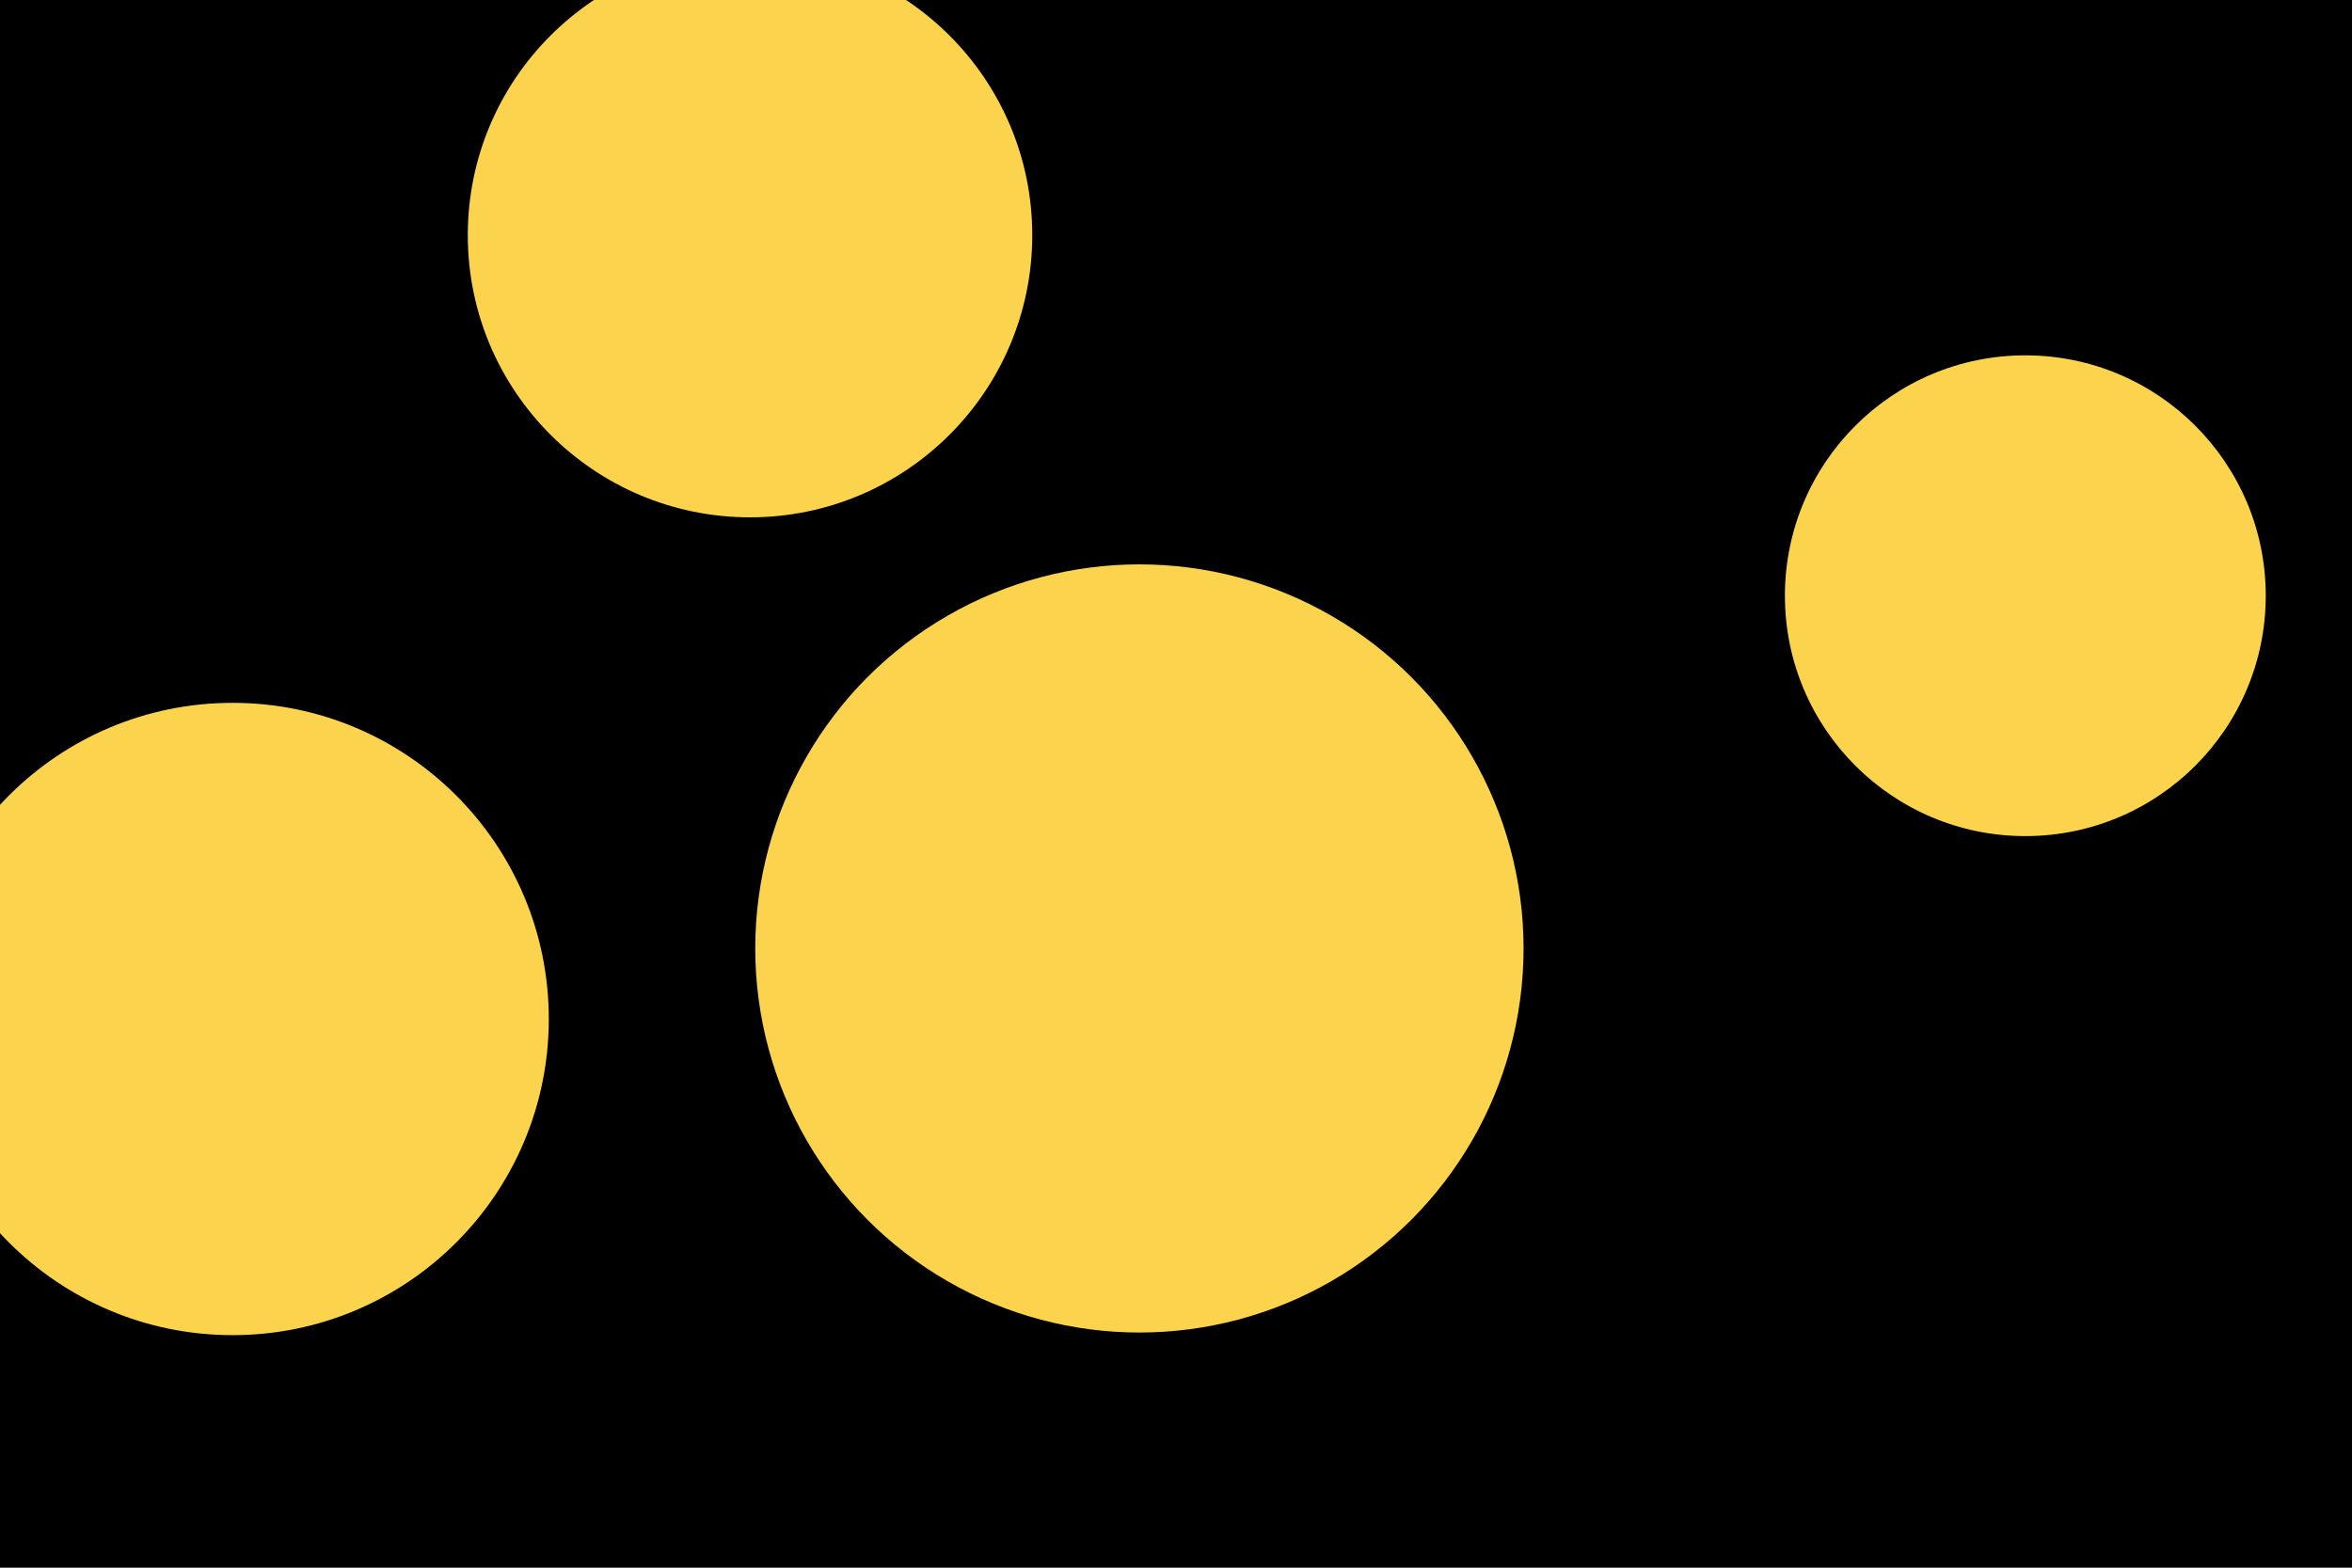 <svg id="visual" viewBox="0 0 900 600" width="900" height="600" xmlns="http://www.w3.org/2000/svg" xmlns:xlink="http://www.w3.org/1999/xlink" version="1.1"><rect x="0" y="0" width="900" height="600" fill="#000000"></rect><g fill="#fcd34d"><circle r="147" cx="436" cy="363"></circle><circle r="92" cx="775" cy="228"></circle><circle r="121" cx="89" cy="390"></circle><circle r="108" cx="287" cy="90"></circle></g></svg>